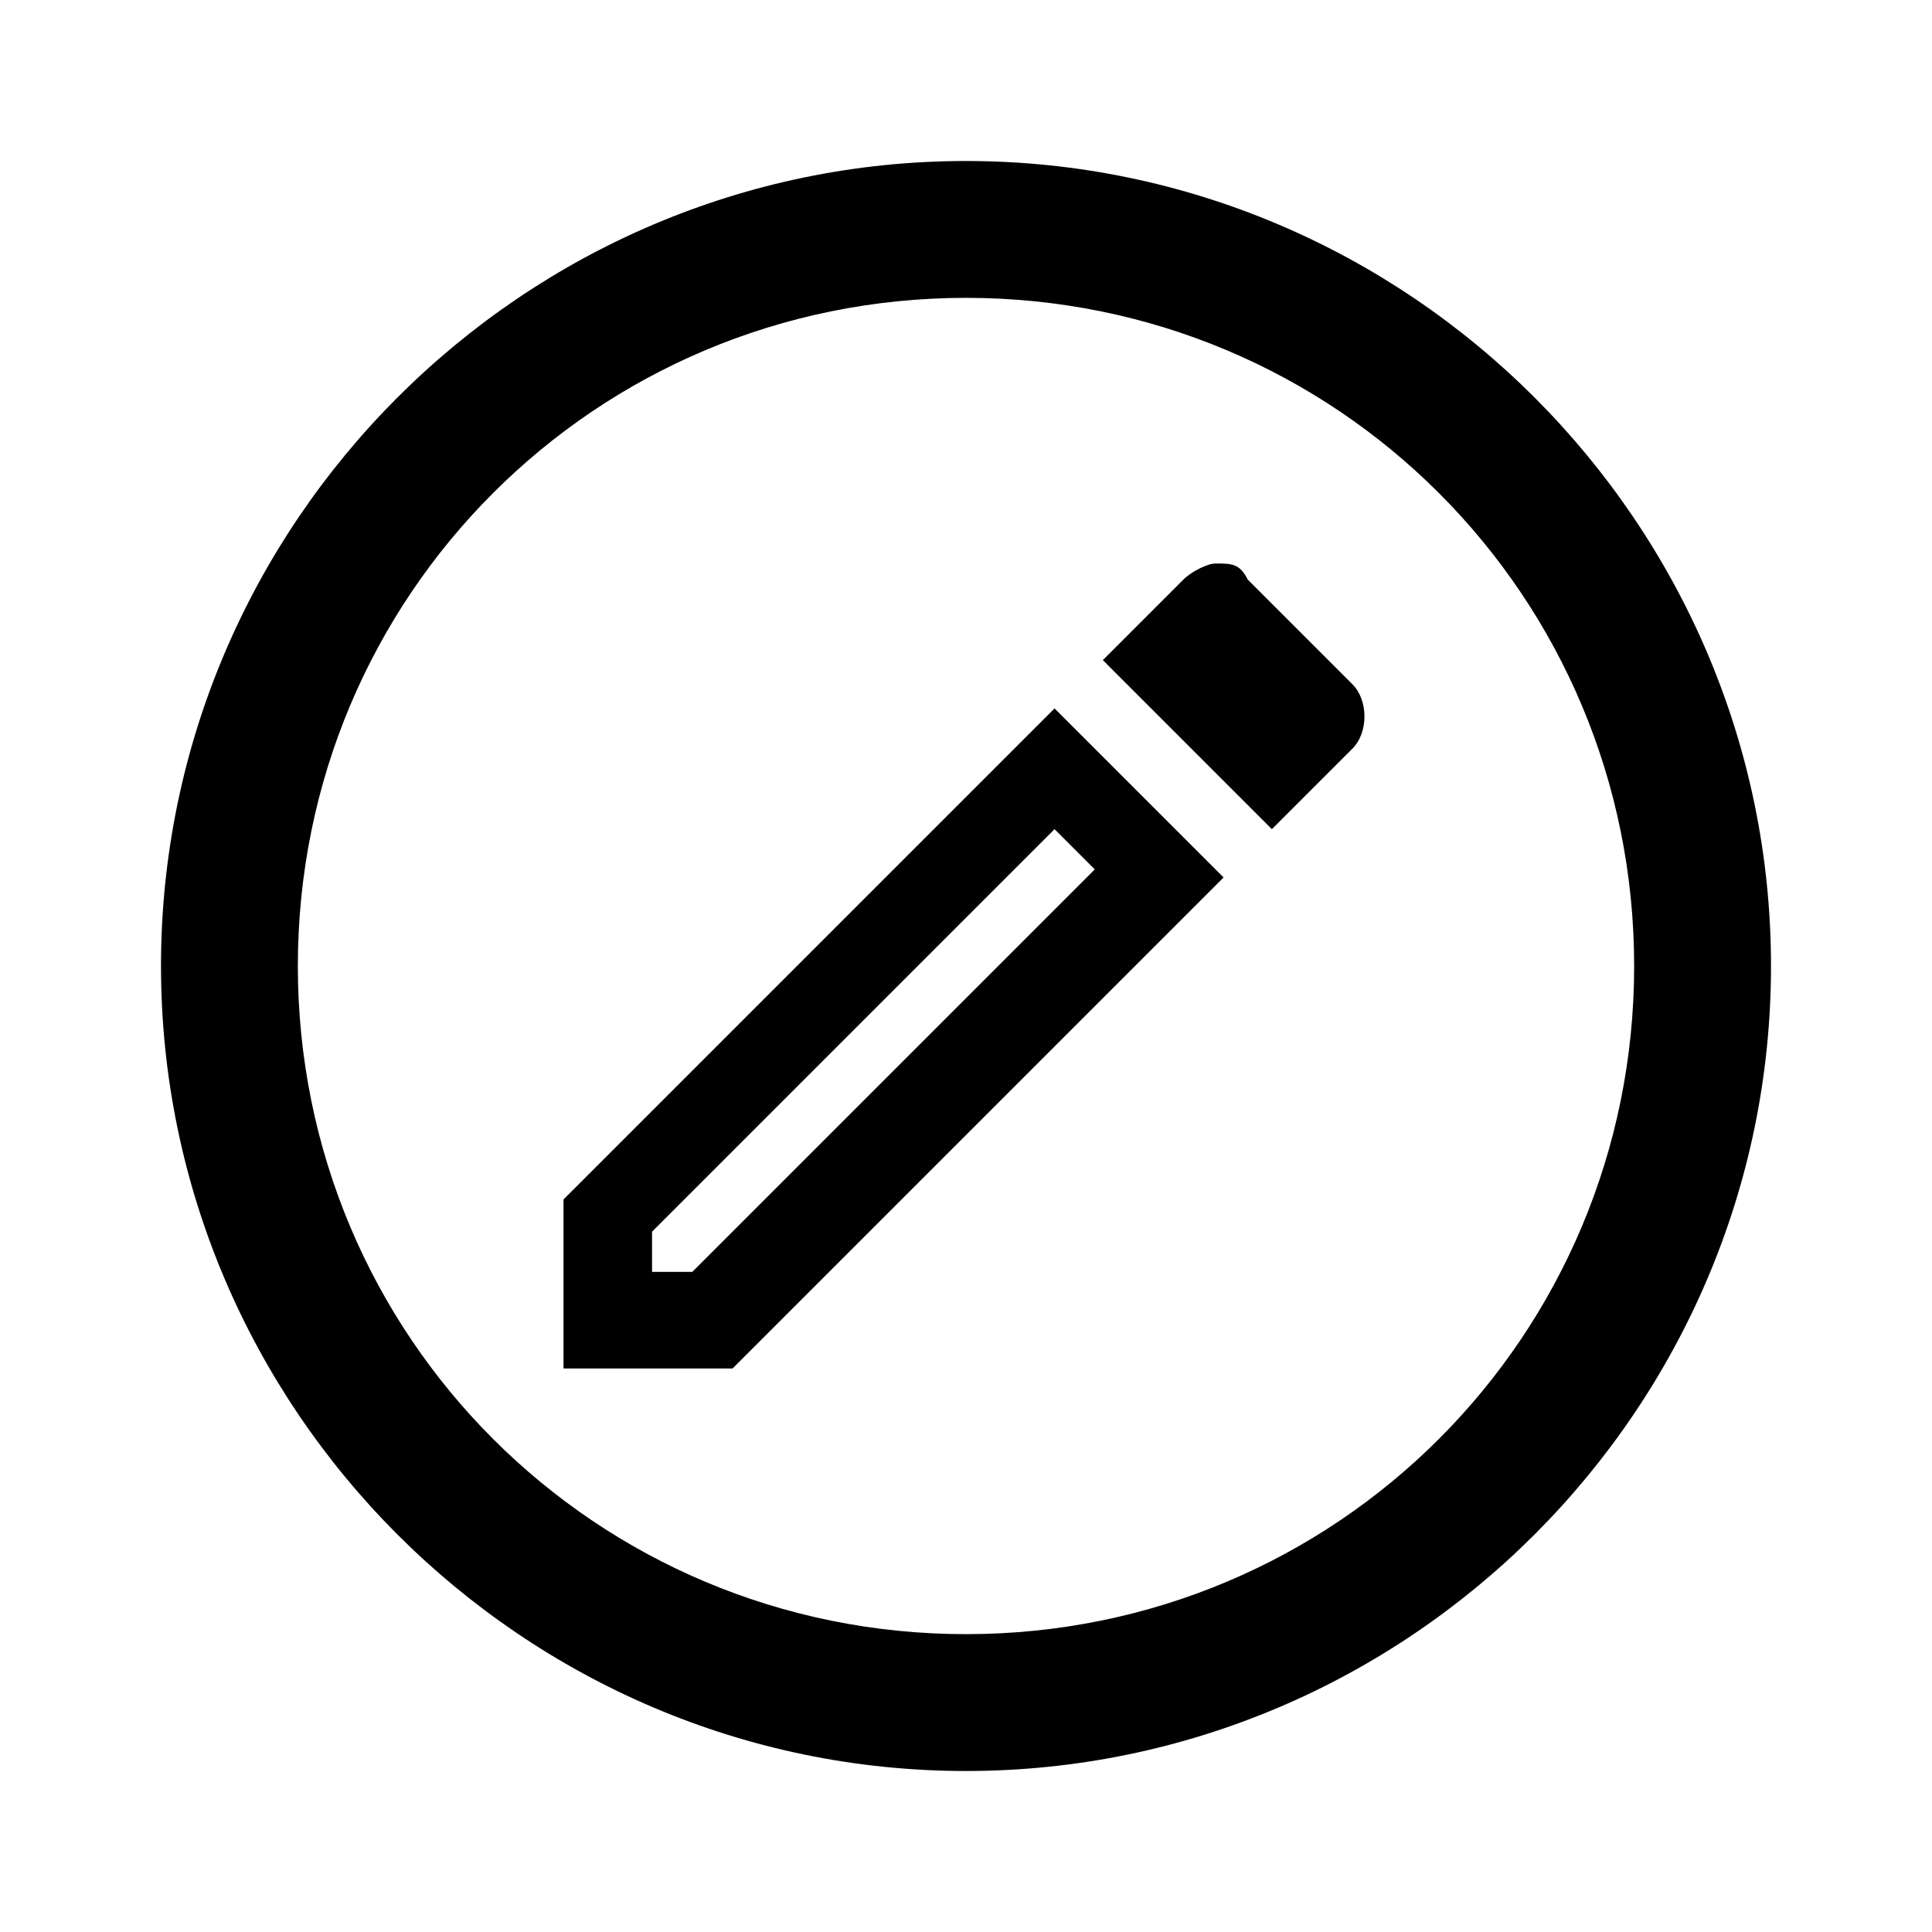 <?xml version="1.0" encoding="utf-8"?>
<!-- Generator: Adobe Illustrator 21.0.2, SVG Export Plug-In . SVG Version: 6.00 Build 0)  -->
<svg version="1.1" id="Layer_1" xmlns="http://www.w3.org/2000/svg" xmlns:xlink="http://www.w3.org/1999/xlink" x="0px" y="0px"
	 viewBox="0 0 24 24" style="enable-background:new 0 0 24 24;" xml:space="preserve">
<style type="text/css">
	.st0{fill:none;}
</style>
<path class="st0" d="M0,0h24v24H0V0z"/>
<path d="M13.1,10.3l0.5,0.5l-5,5H8.1v-0.5L13.1,10.3 M15.1,7c-0.1,0-0.3,0.1-0.4,0.2l-1,1l2.1,2.1l1-1c0.2-0.2,0.2-0.6,0-0.8
	l-1.3-1.3C15.4,7,15.3,7,15.1,7z M13.1,8.8L7,14.9V17h2.1l6.1-6.1C15.2,10.9,13.1,8.8,13.1,8.8z"/>
<path d="M12,3.7c4.6,0,8.3,3.7,8.3,8.3s-3.7,8.3-8.3,8.3S3.7,16.6,3.7,12S7.4,3.7,12,3.7 M12,2C6.5,2,2,6.5,2,12s4.5,10,10,10
	s10-4.5,10-10S17.5,2,12,2L12,2z"/>
</svg>
